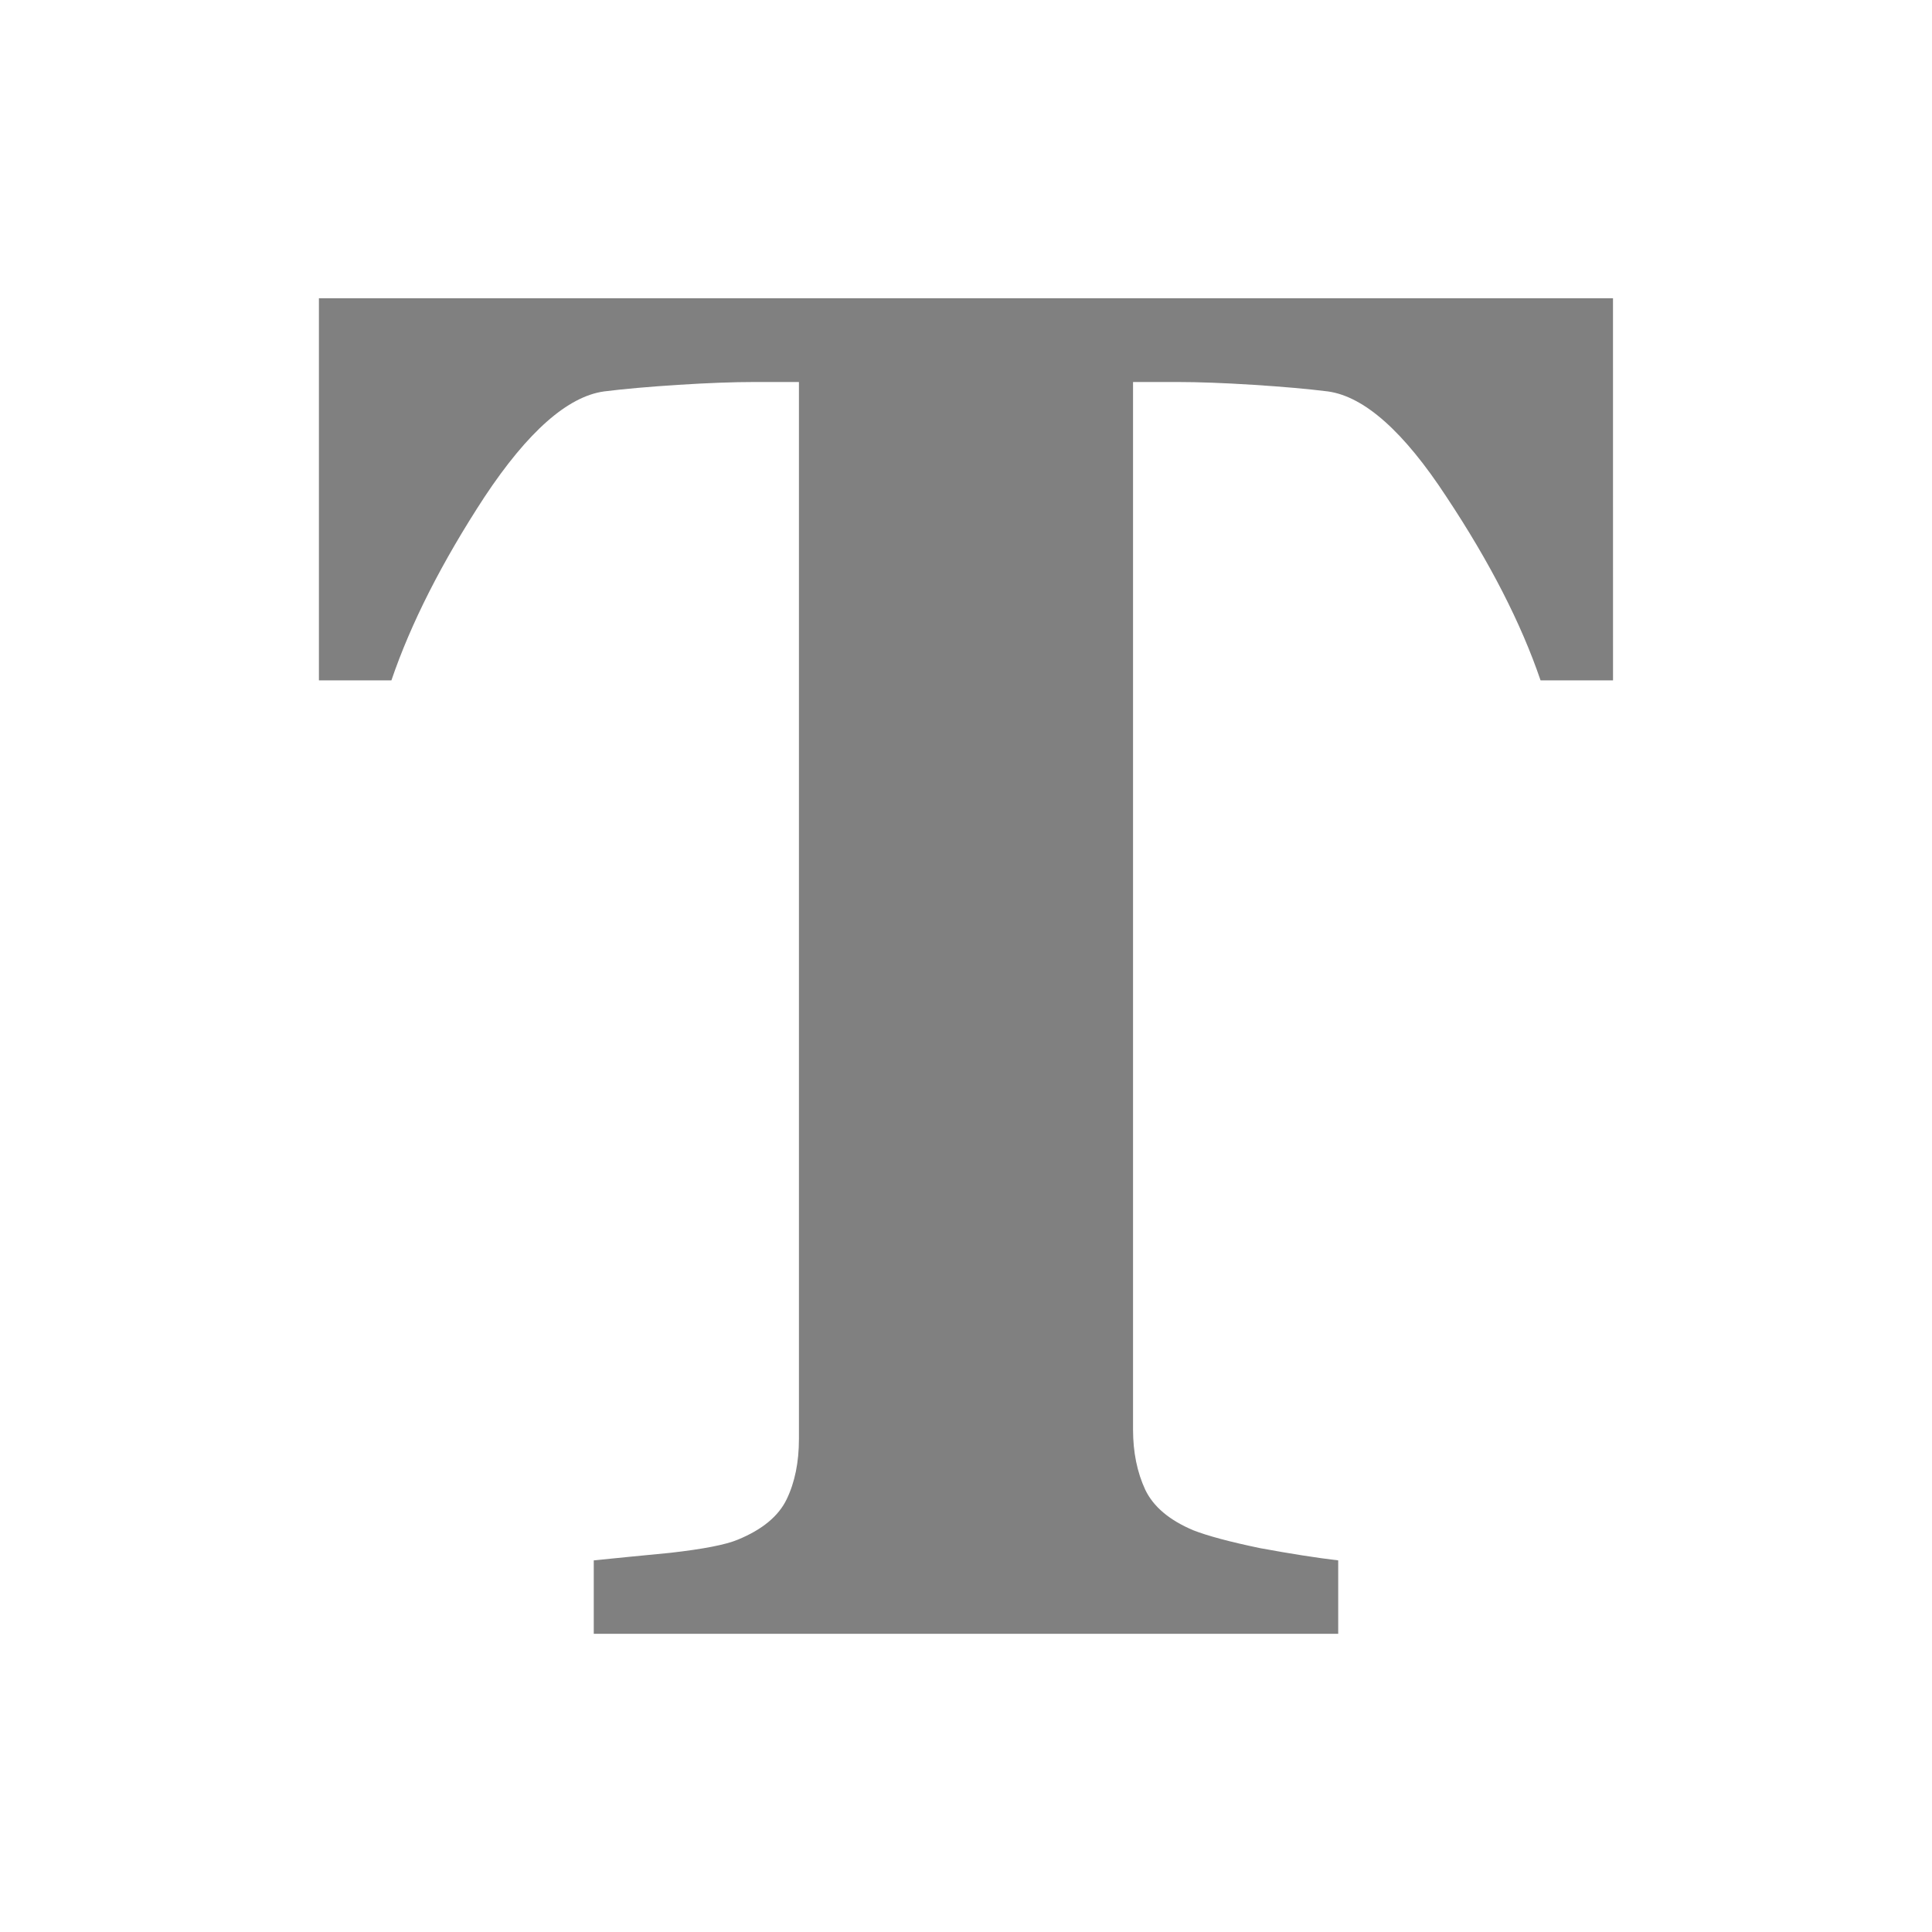 <svg xmlns="http://www.w3.org/2000/svg" height="1e3" width="1e3" version="1.1" viewBox="0 0 264.583 264.583">
 <g transform="translate(0 -32.417)">
  <g aria-label="T" fill="#808080">
   <path d="m220.9 125.59h-9.924q-3.996-11.729-12.889-25.133-8.764-13.404-16.24-14.436-4.124-0.516-10.182-0.902-6.058-0.387-10.44-0.387h-6.058v143.46q0 4.64 1.676 8.249 1.676 3.48 6.573 5.542 2.964 1.16 9.151 2.449 6.316 1.16 10.698 1.676v10.053h-101.95v-10.053q3.738-0.387 10.44-1.031 6.831-0.773 9.28-1.804 5.027-2.062 6.702-5.542 1.676-3.48 1.676-8.249v-144.75h-6.058q-4.382 0-10.44 0.387t-10.182 0.902q-7.476 1.031-16.369 14.436-8.764 13.404-12.76 25.133h-9.928v-52.328h177.22z" stroke-width="1.466px" fill="#808080"/>
  </g>
 </g>
</svg>
